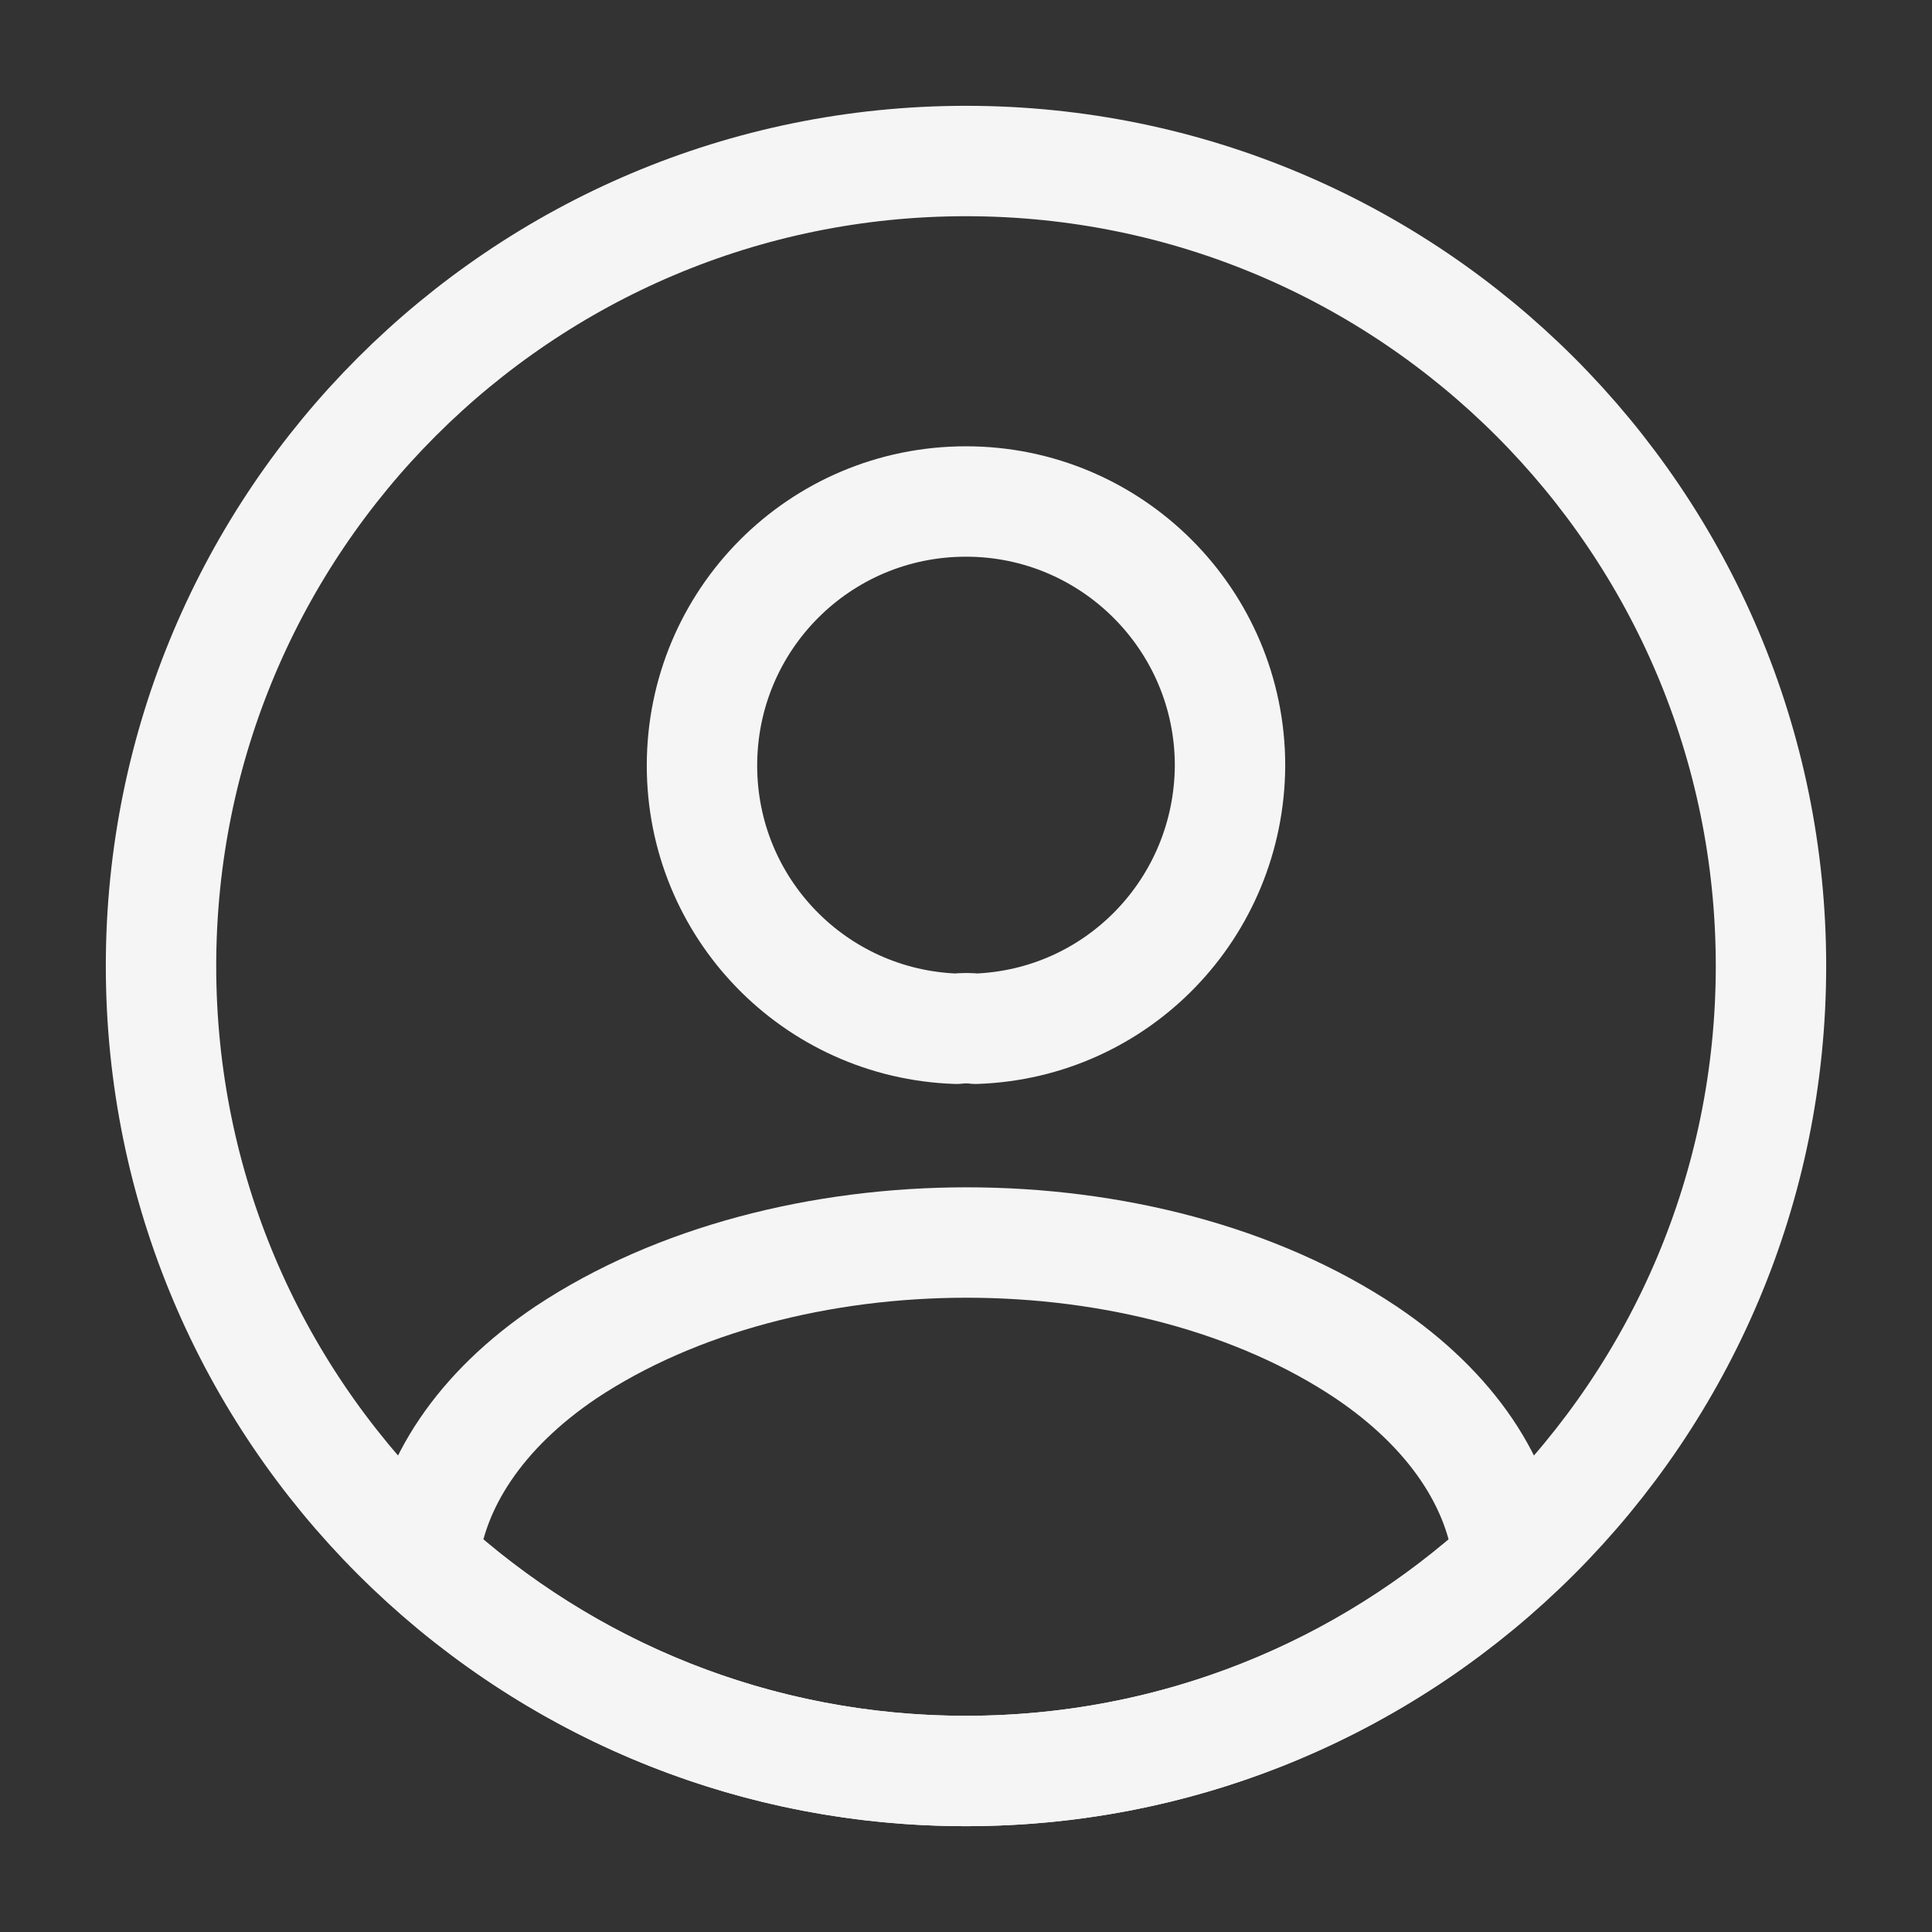 <svg width="35" height="35" viewBox="0 0 35 35" fill="none" xmlns="http://www.w3.org/2000/svg">
<rect x="0" y="0" width="35" height="35" fill="#333333" stroke="none"/>
<path d="M17.675 18.637C17.573 18.623 17.442 18.623 17.325 18.637C14.758 18.55 12.717 16.45 12.717 13.869C12.717 11.229 14.846 9.085 17.5 9.085C20.14 9.085 22.283 11.229 22.283 13.869C22.269 16.45 20.242 18.55 17.675 18.637Z" stroke="#F5F5F5" stroke-width="2" stroke-linecap="round" stroke-linejoin="round"/>
<path d="M27.329 28.262C24.733 30.64 21.292 32.083 17.5 32.083C13.708 32.083 10.267 30.64 7.671 28.262C7.817 26.892 8.692 25.55 10.252 24.5C14.248 21.846 20.781 21.846 24.748 24.5C26.308 25.55 27.183 26.892 27.329 28.262Z" stroke="#F5F5F5" stroke-width="2" stroke-linecap="round" stroke-linejoin="round"/>
<path d="M17.5 32.083C25.554 32.083 32.083 25.554 32.083 17.5C32.083 9.446 25.554 2.917 17.5 2.917C9.446 2.917 2.917 9.446 2.917 17.5C2.917 25.554 9.446 32.083 17.5 32.083Z" stroke="#F5F5F5" stroke-width="2" stroke-linecap="round" stroke-linejoin="round"/>
</svg>
